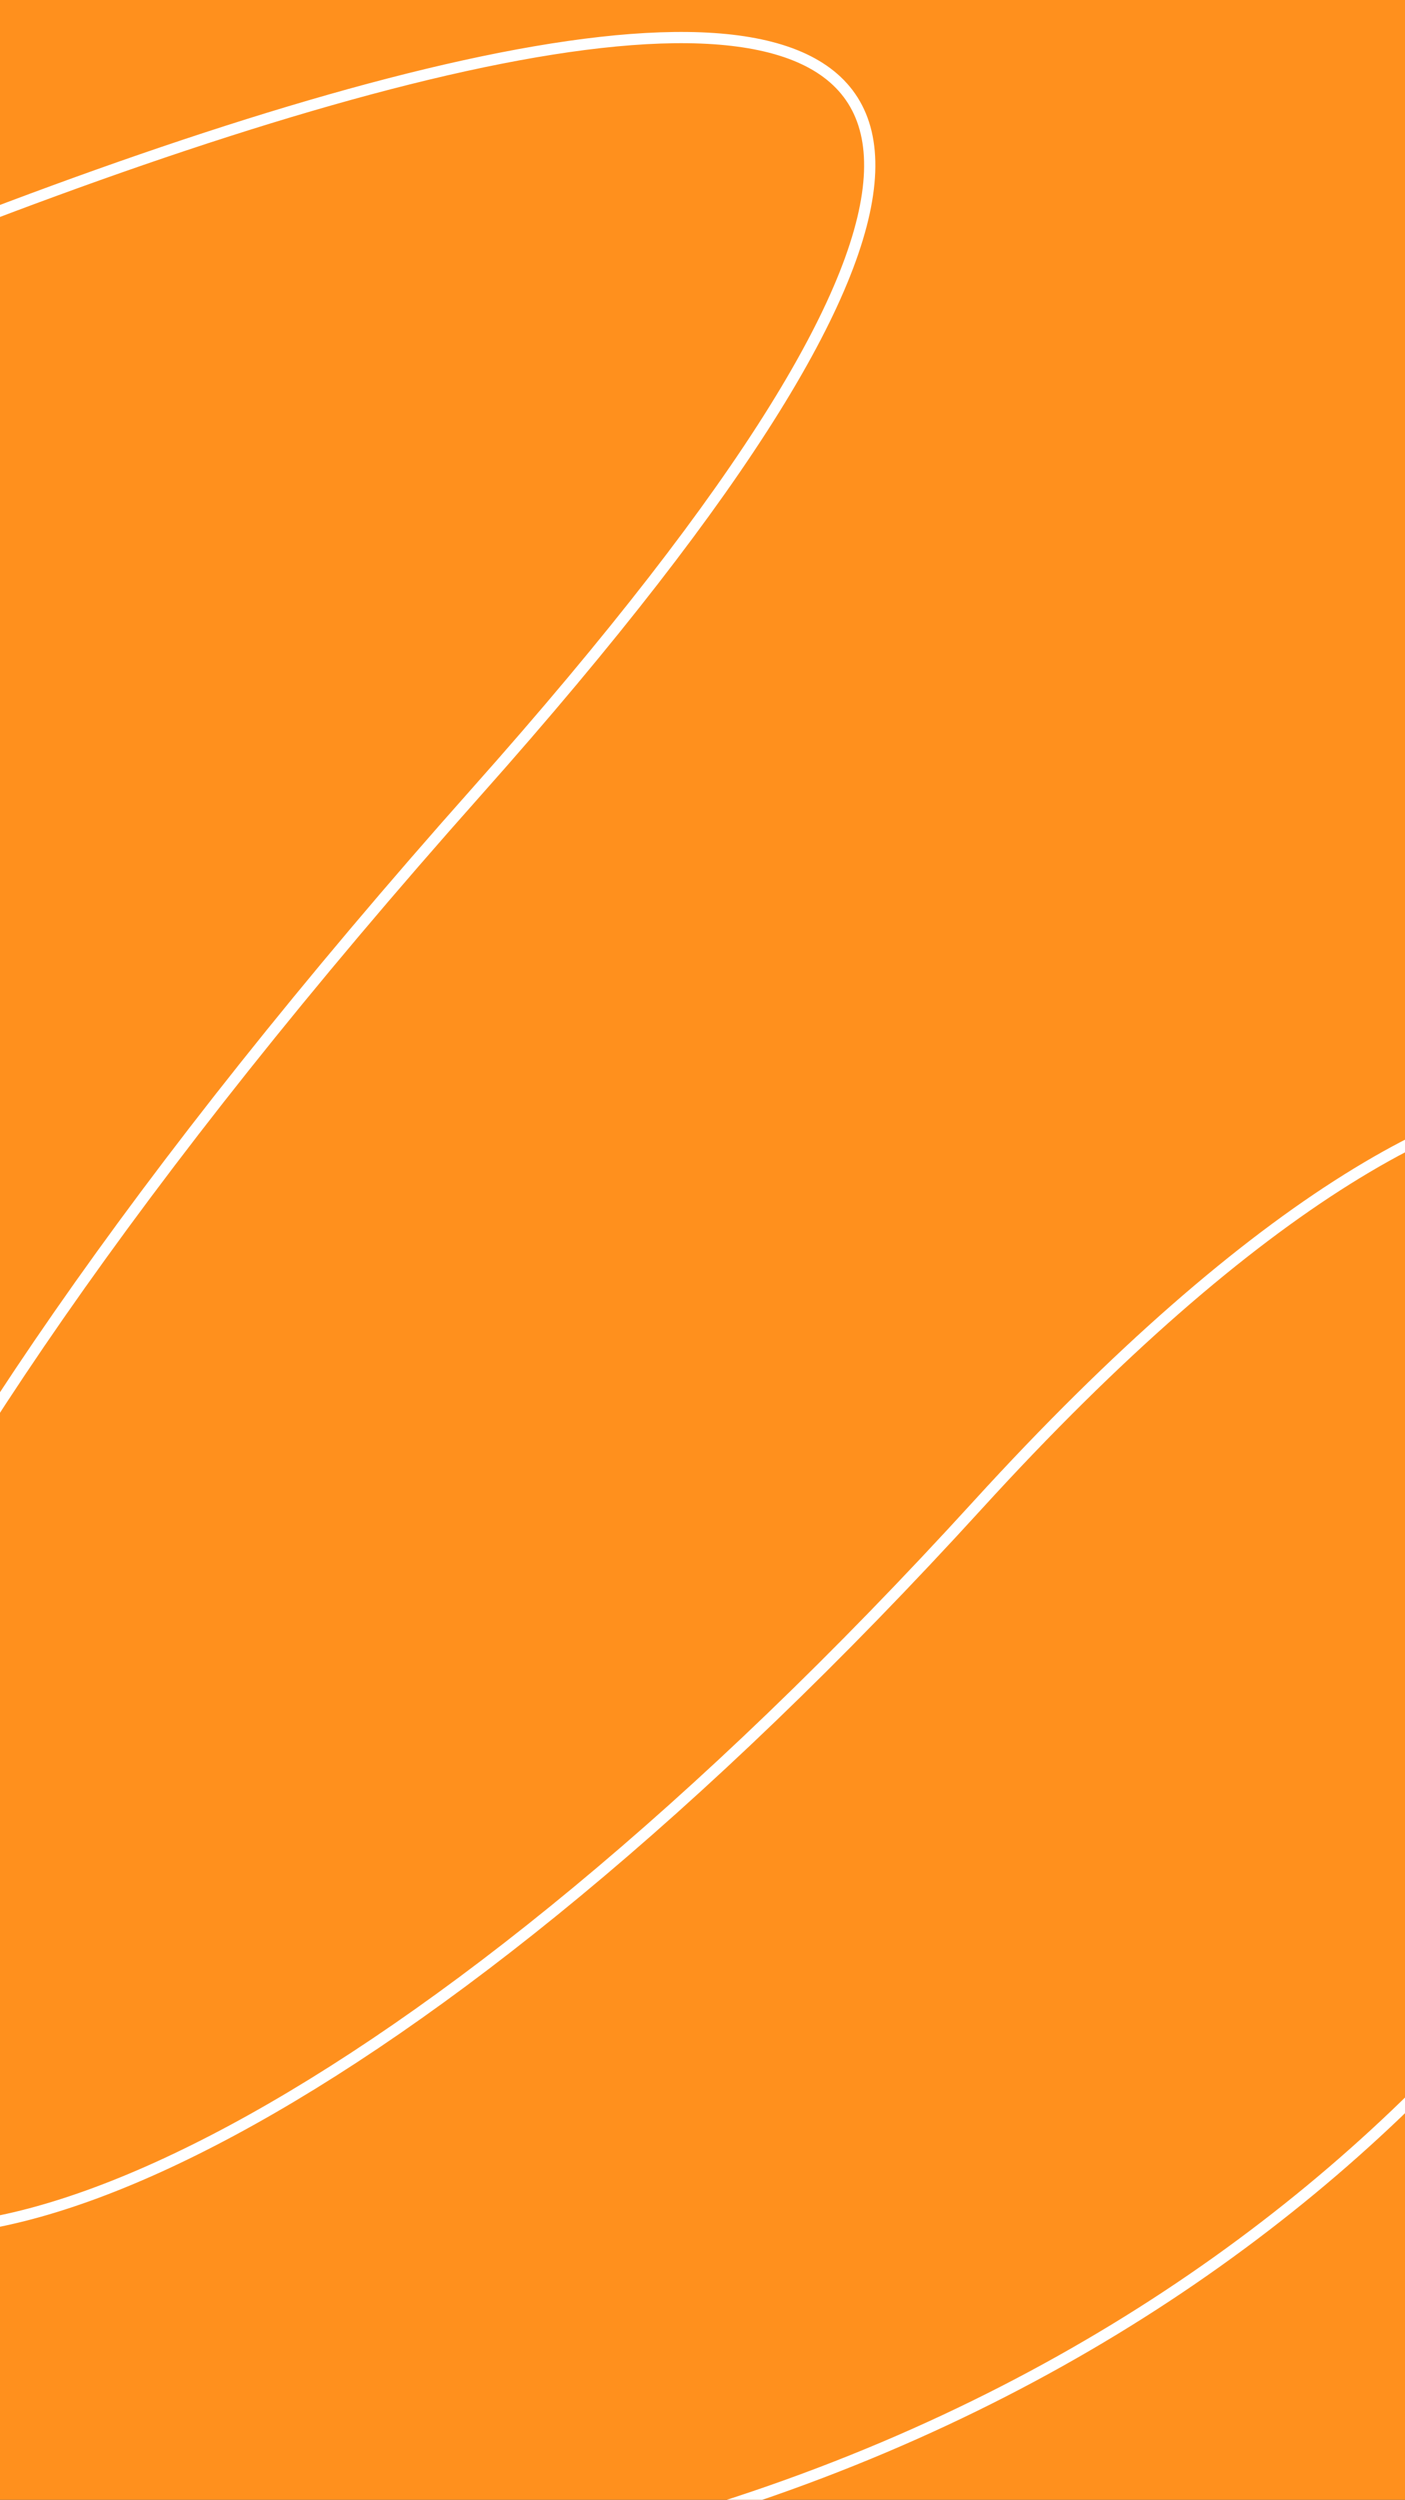 <svg width="375" height="667" viewBox="0 0 375 667" fill="none" xmlns="http://www.w3.org/2000/svg">
<rect x="0" y="0" width="375" height="667" fill="#333333" stroke="none"/>
<g clip-path="url(#clip0_3_146)">
<rect width="375" height="667" fill="#FF901D"/>
<path d="M-198.942 144.031C31.647 29.421 419.716 -117.607 127.277 211.166C-238.271 622.131 -39.008 730.428 260.965 401.555C560.937 72.683 569.981 571.609 164.757 677.081" stroke="white" stroke-width="3"/>
</g>
<defs>
<clipPath id="clip0_3_146">
<rect width="375" height="667" fill="white"/>
</clipPath>
</defs>
</svg>
